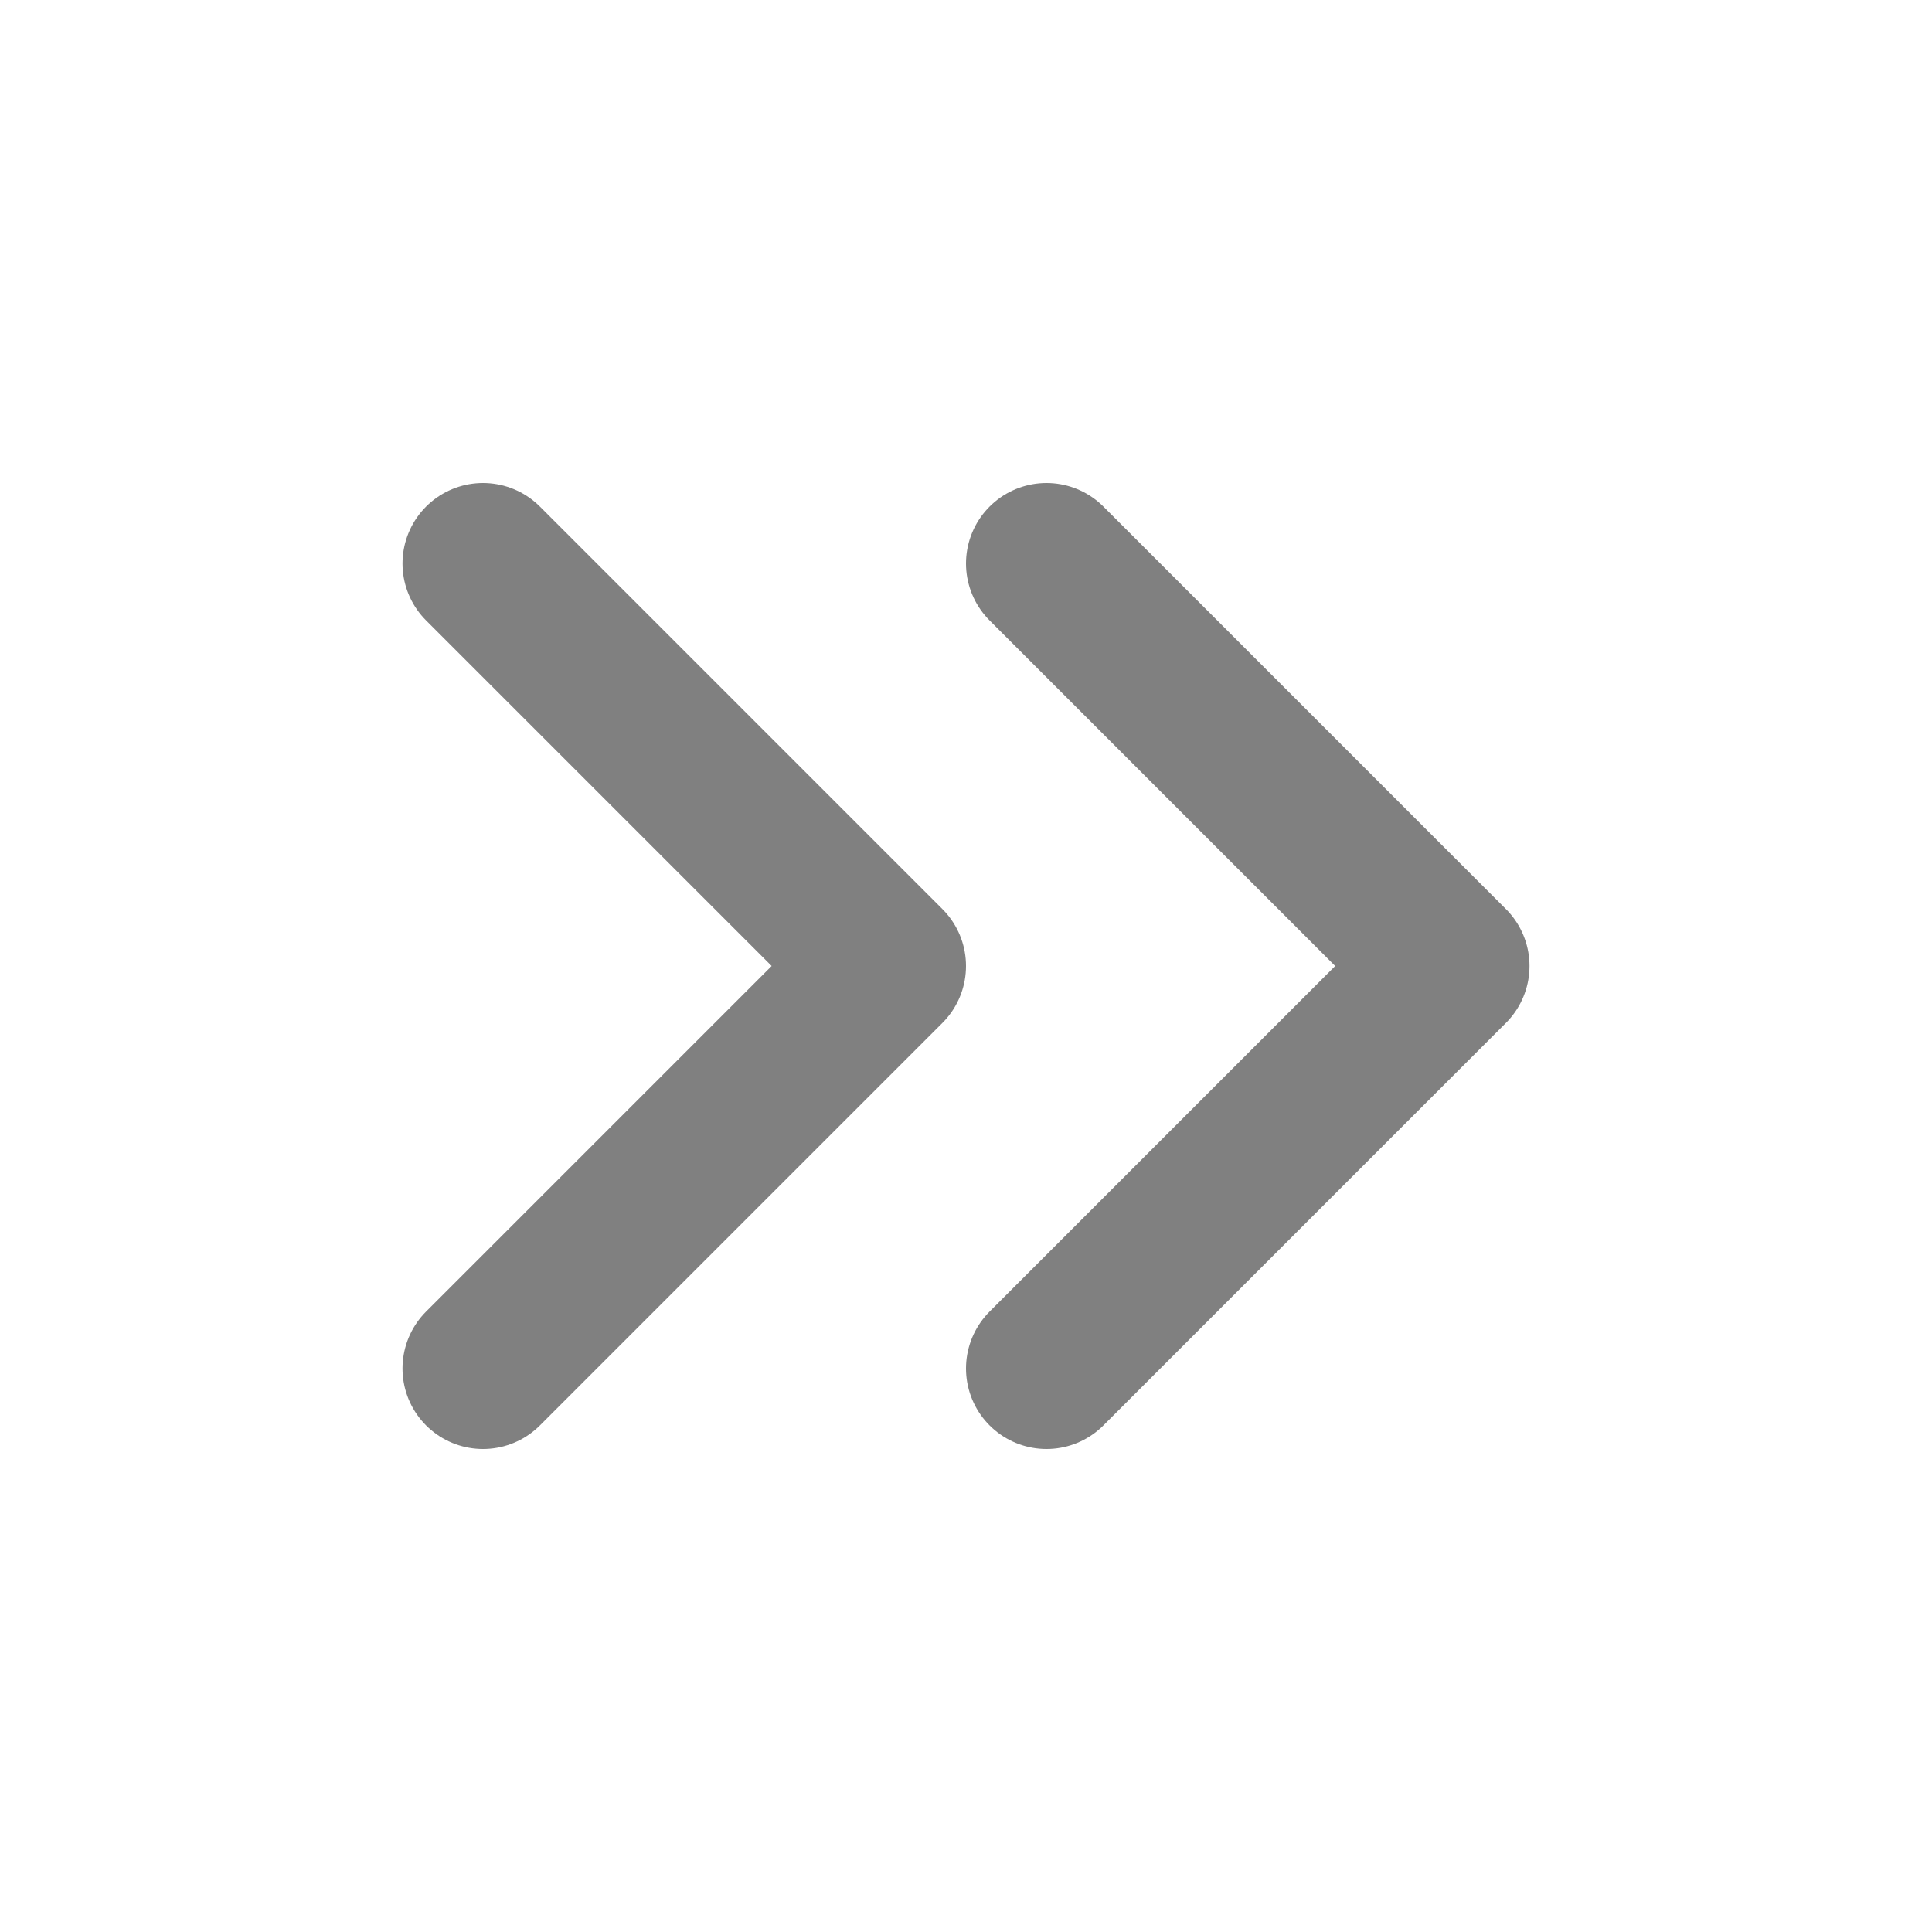 <ns0:svg xmlns:ns0="http://www.w3.org/2000/svg" width="24" height="24" viewBox="0 0 24 24" fill="none" stroke="#808080" stroke-width="2" stroke-linecap="round" stroke-linejoin="round" class="feather feather-chevrons-right"><ns0:polyline points="13 17 18 12 13 7" /><ns0:polyline points="6 17 11 12 6 7" /></ns0:svg>